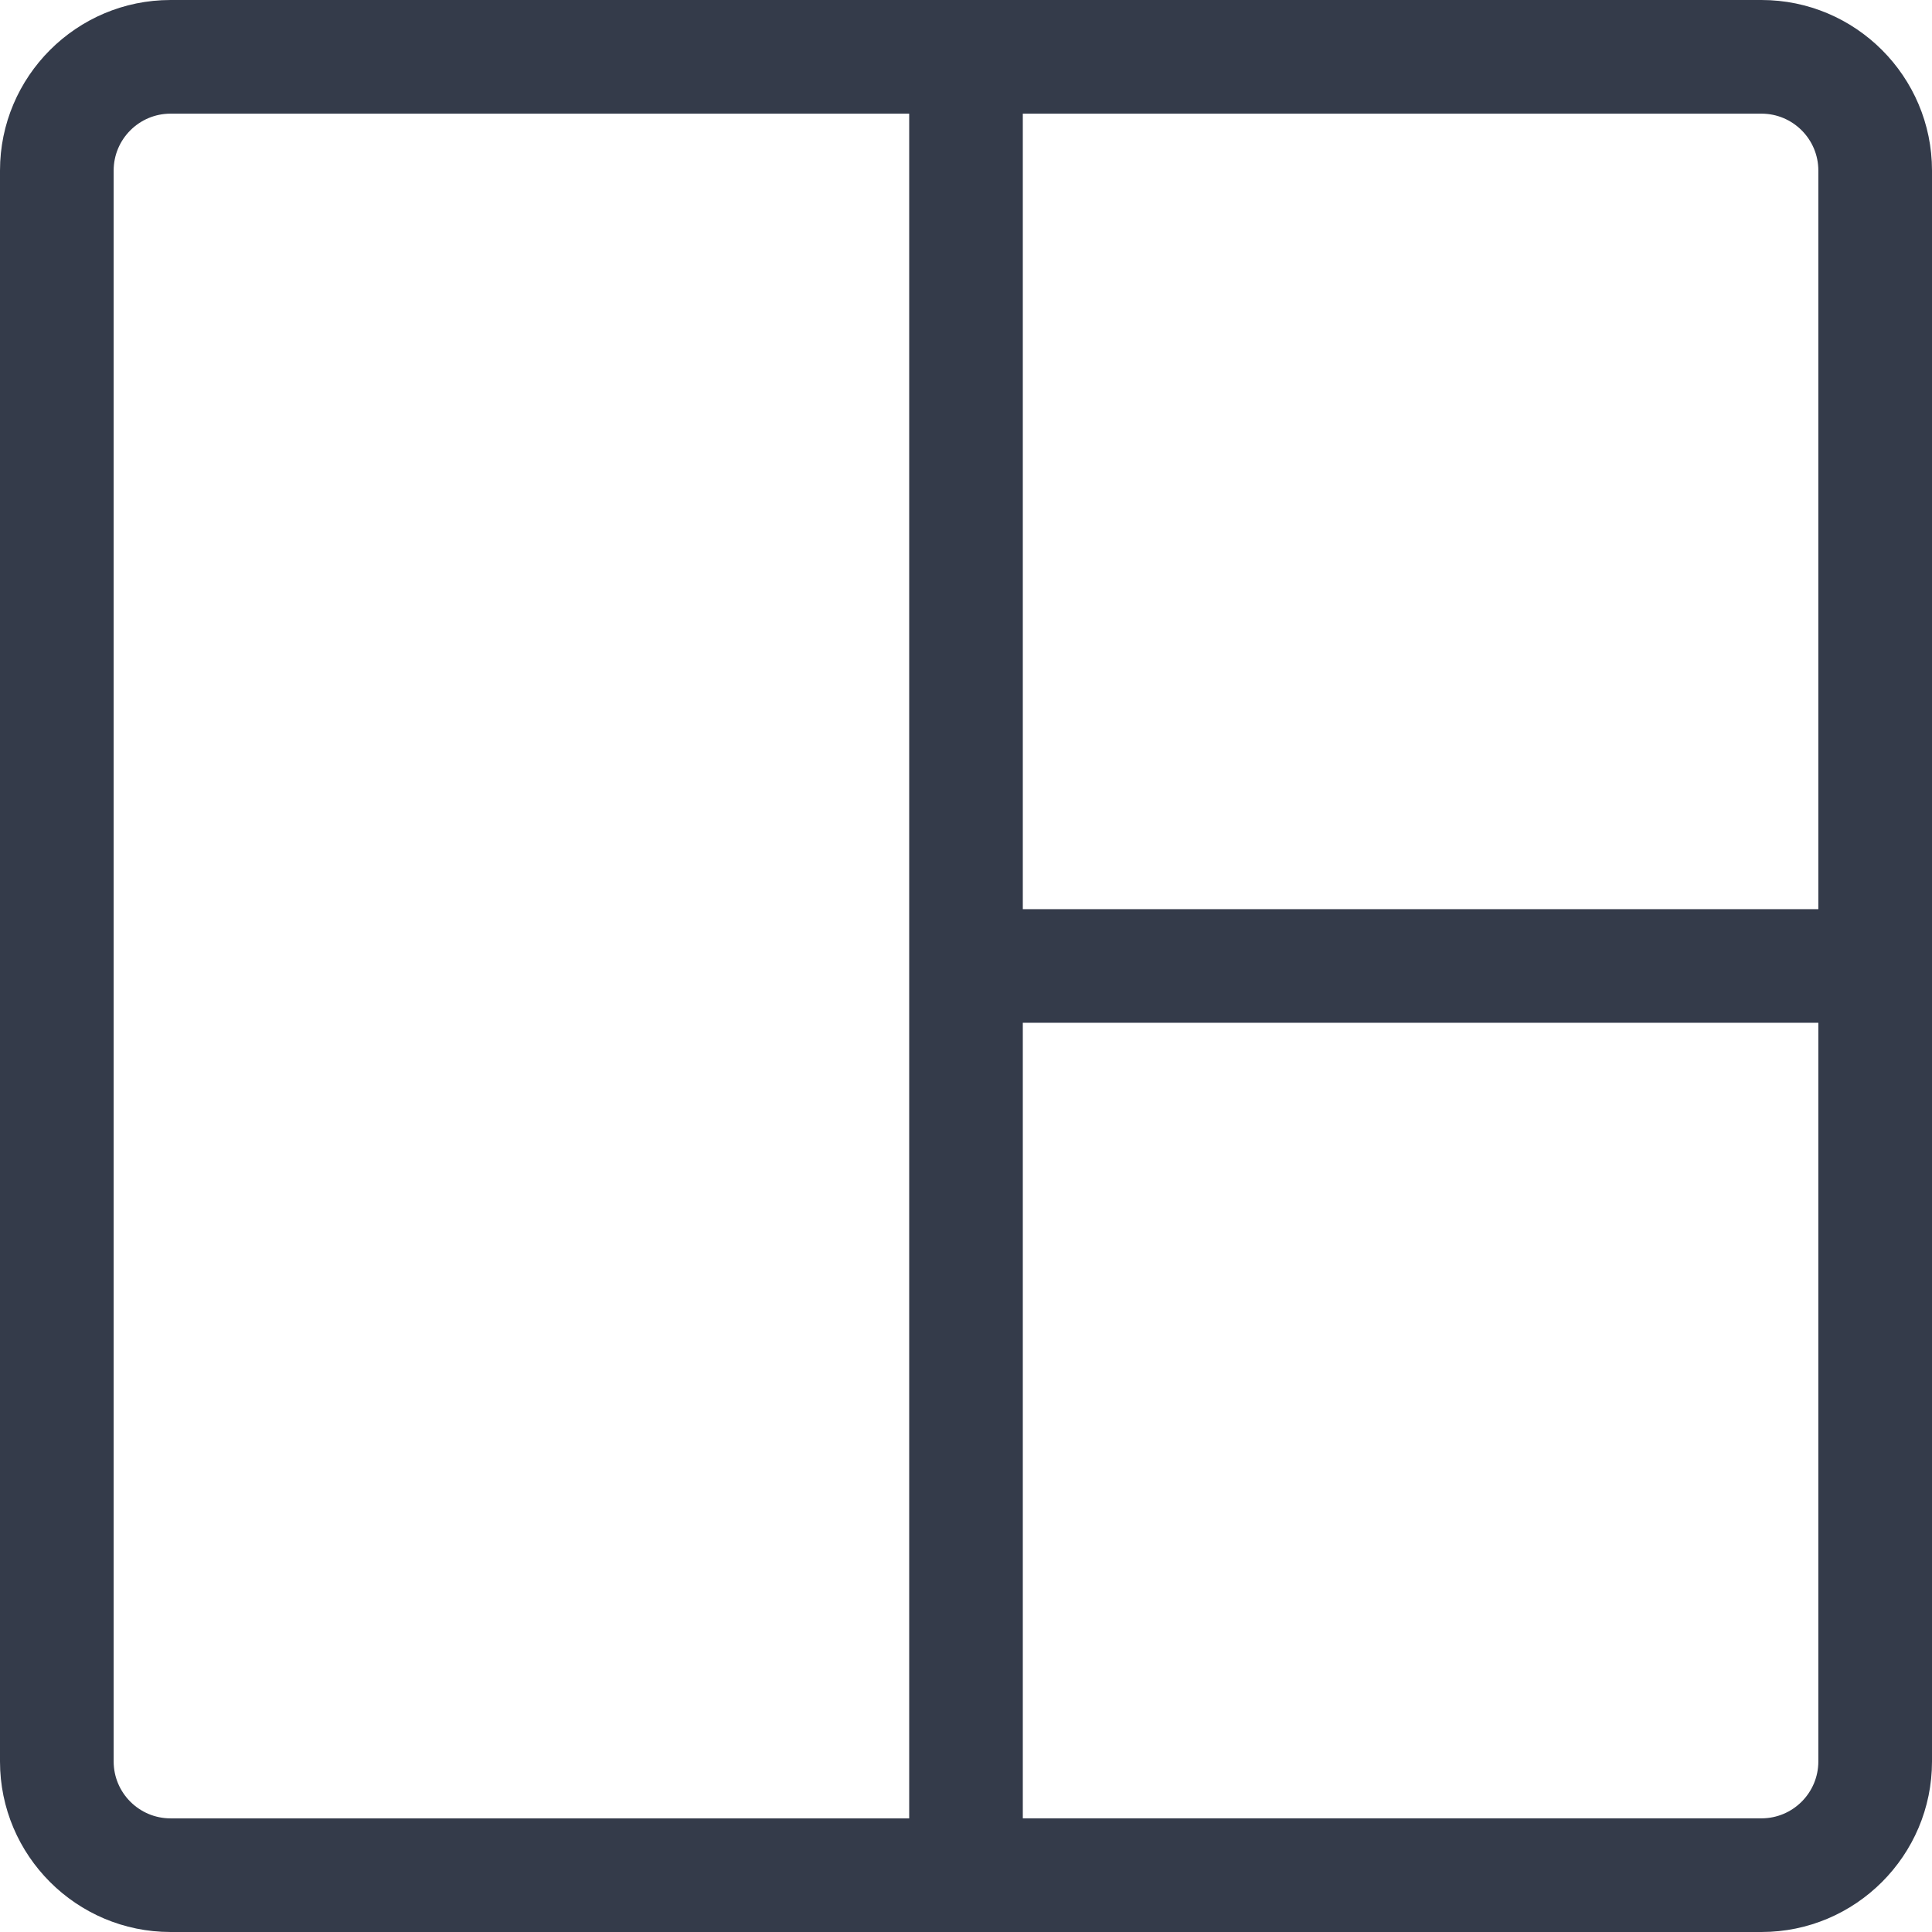 <?xml version="1.0" encoding="iso-8859-1"?>
<!-- Generator: Adobe Illustrator 22.1.0, SVG Export Plug-In . SVG Version: 6.00 Build 0)  -->
<svg version="1.1" xmlns="http://www.w3.org/2000/svg" xmlns:xlink="http://www.w3.org/1999/xlink" x="0px" y="0px"
	 viewBox="0 0 64 64" style="enable-background:new 0 0 64 64;" xml:space="preserve">
<g id="_x32_1">
	<path style="fill:#343B4A;" d="M58.351,0H5.649C2.534,0,0,2.535,0,5.649v52.703C0,61.465,2.534,64,5.649,64h52.703
		C61.466,64,64,61.465,64,58.351V5.649C64,2.535,61.466,0,58.351,0z M60.235,5.649v24.468H33.882V3.765h24.469
		C59.39,3.765,60.235,4.61,60.235,5.649z M3.765,58.351V5.649c0-1.039,0.846-1.884,1.884-1.884h24.469v56.471H5.649
		C4.61,60.235,3.765,59.39,3.765,58.351z M58.351,60.235H33.882V33.881h26.353v24.47C60.235,59.39,59.39,60.235,58.351,60.235z"/>
</g>
<g id="Layer_1">
</g>
</svg>
